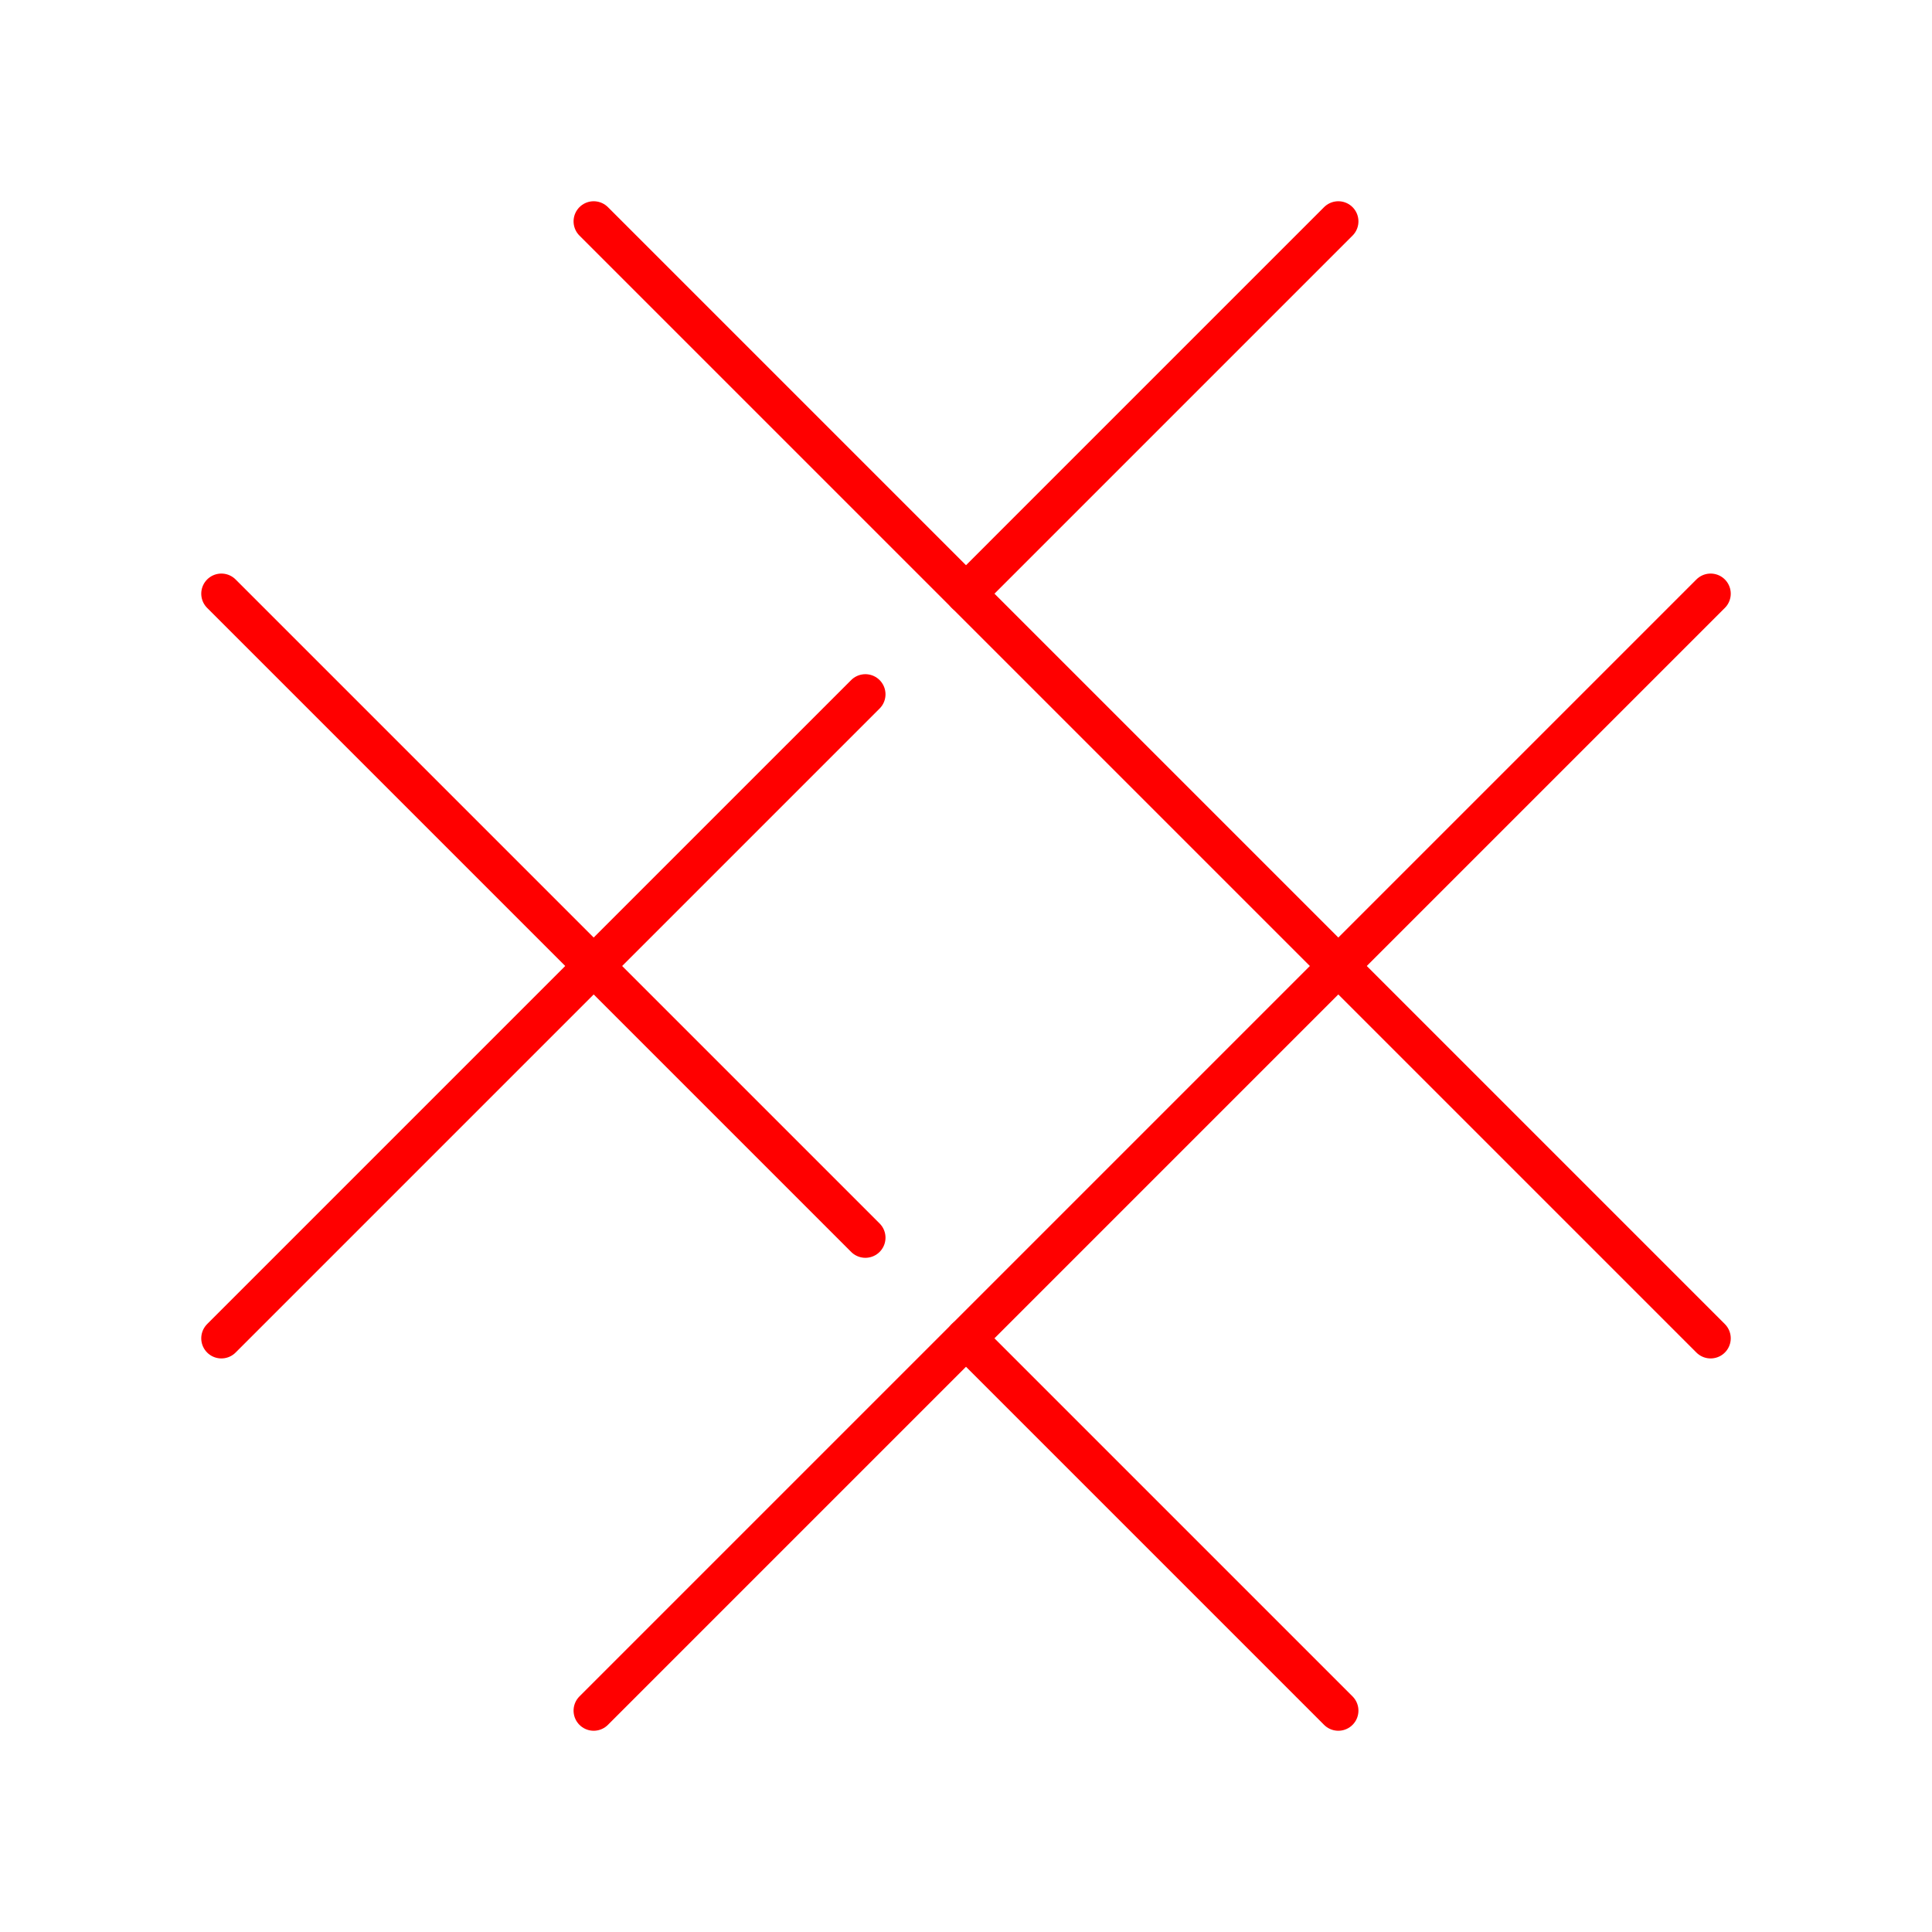 <svg xmlns="http://www.w3.org/2000/svg" viewBox="0 0 48 48"><defs><style>.a{fill:none;stroke:#FF0000;stroke-linecap:round;stroke-linejoin:round;}</style></defs><line class="a" x1="14.75" y1="42.5" x2="42.5" y2="14.75"/><line class="a" x1="24" y1="14.75" x2="33.25" y2="5.5"/><line class="a" x1="5.5" y1="33.25" x2="21.5" y2="17.25"/><line class="a" x1="24" y1="33.25" x2="33.25" y2="42.5"/><line class="a" x1="5.5" y1="14.75" x2="21.5" y2="30.75"/><line class="a" x1="14.75" y1="5.5" x2="42.5" y2="33.25"/></svg>